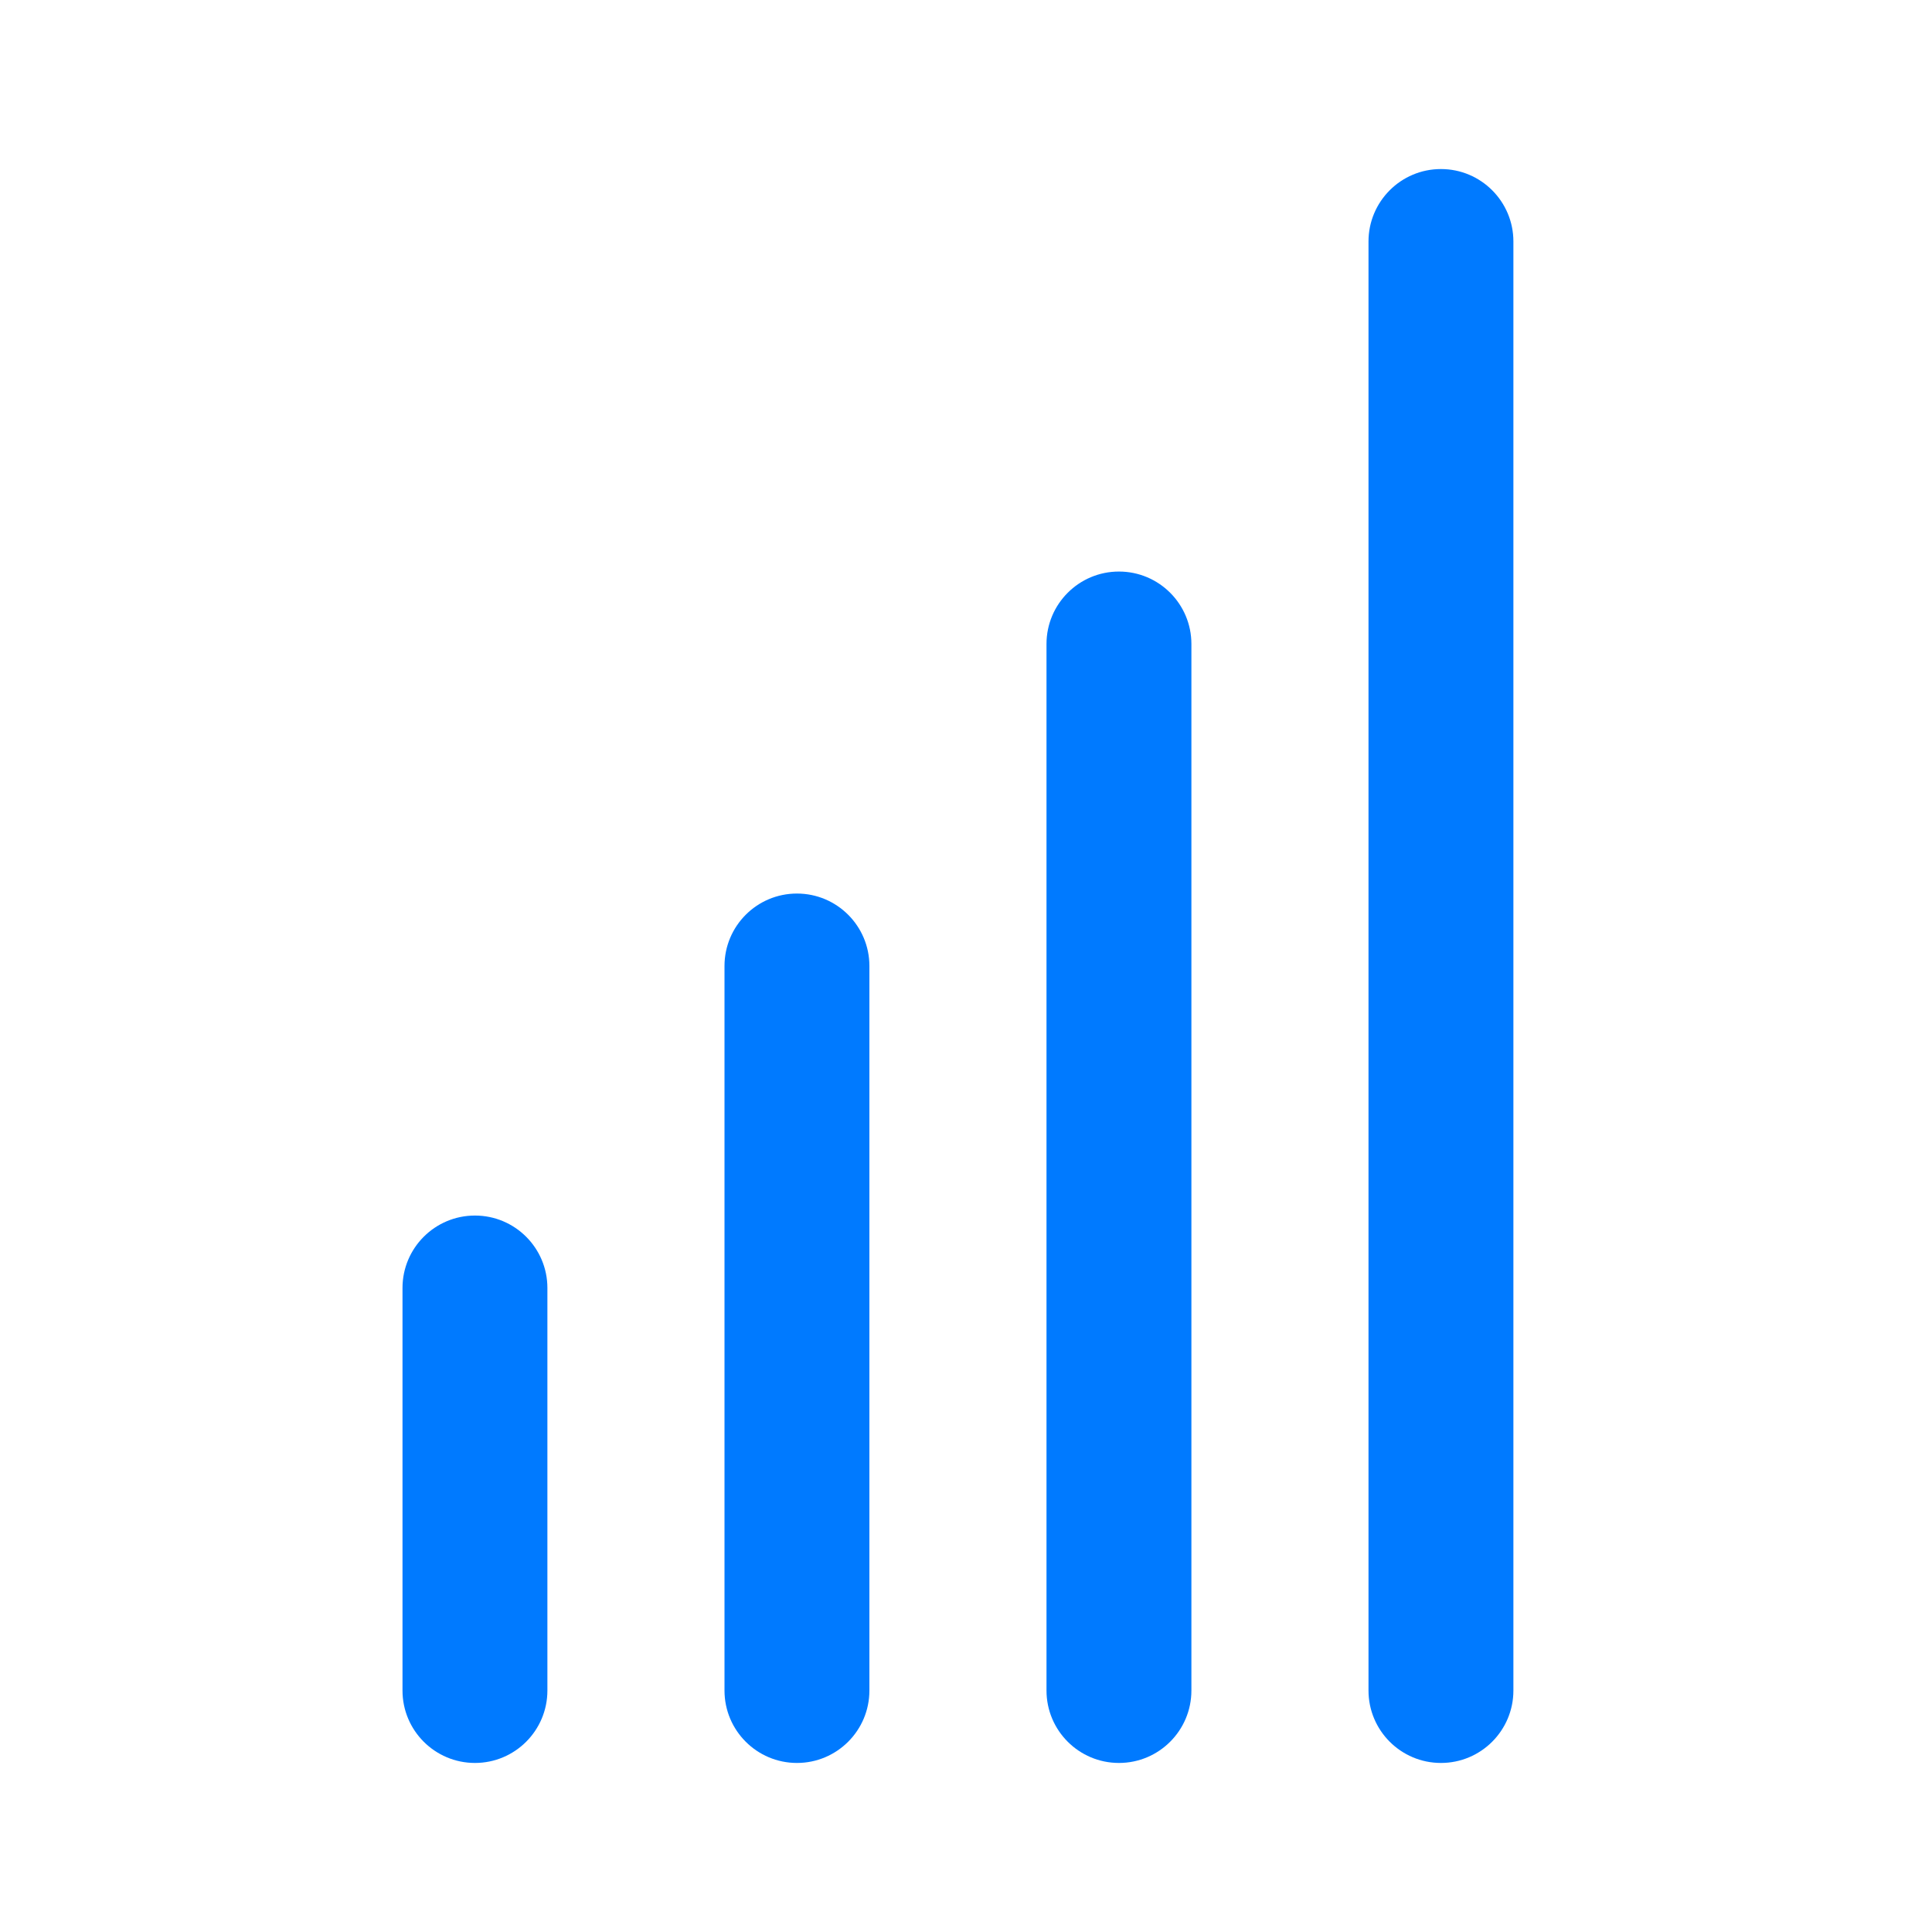 <svg width="24" height="24" viewBox="0 0 24 24" fill="none" xmlns="http://www.w3.org/2000/svg">
<path fill-rule="evenodd" clip-rule="evenodd" d="M9.9 21.9C9.403 21.9 9 21.497 9 21L9 12C9 11.503 9.403 11.1 9.9 11.1C10.397 11.1 10.8 11.503 10.8 12V21C10.8 21.497 10.397 21.9 9.9 21.9ZM13.9 21.9C13.403 21.9 13 21.497 13 21L13 8C13 7.503 13.403 7.1 13.9 7.1C14.397 7.1 14.8 7.503 14.8 8L14.8 21C14.8 21.497 14.397 21.9 13.9 21.9ZM17.9 21.9C17.403 21.9 17 21.497 17 21L17 3C17 2.503 17.403 2.1 17.9 2.1C18.397 2.1 18.8 2.503 18.8 3L18.8 21C18.8 21.497 18.397 21.9 17.9 21.9Z" fill="#007AFF"/>
<path fill-rule="evenodd" clip-rule="evenodd" d="M5.9 21.9C5.403 21.9 5 21.497 5 21L5 16C5 15.503 5.403 15.1 5.9 15.1C6.397 15.1 6.8 15.503 6.8 16L6.8 21C6.8 21.497 6.397 21.9 5.9 21.9Z" fill="#007AFF"/>
</svg>
